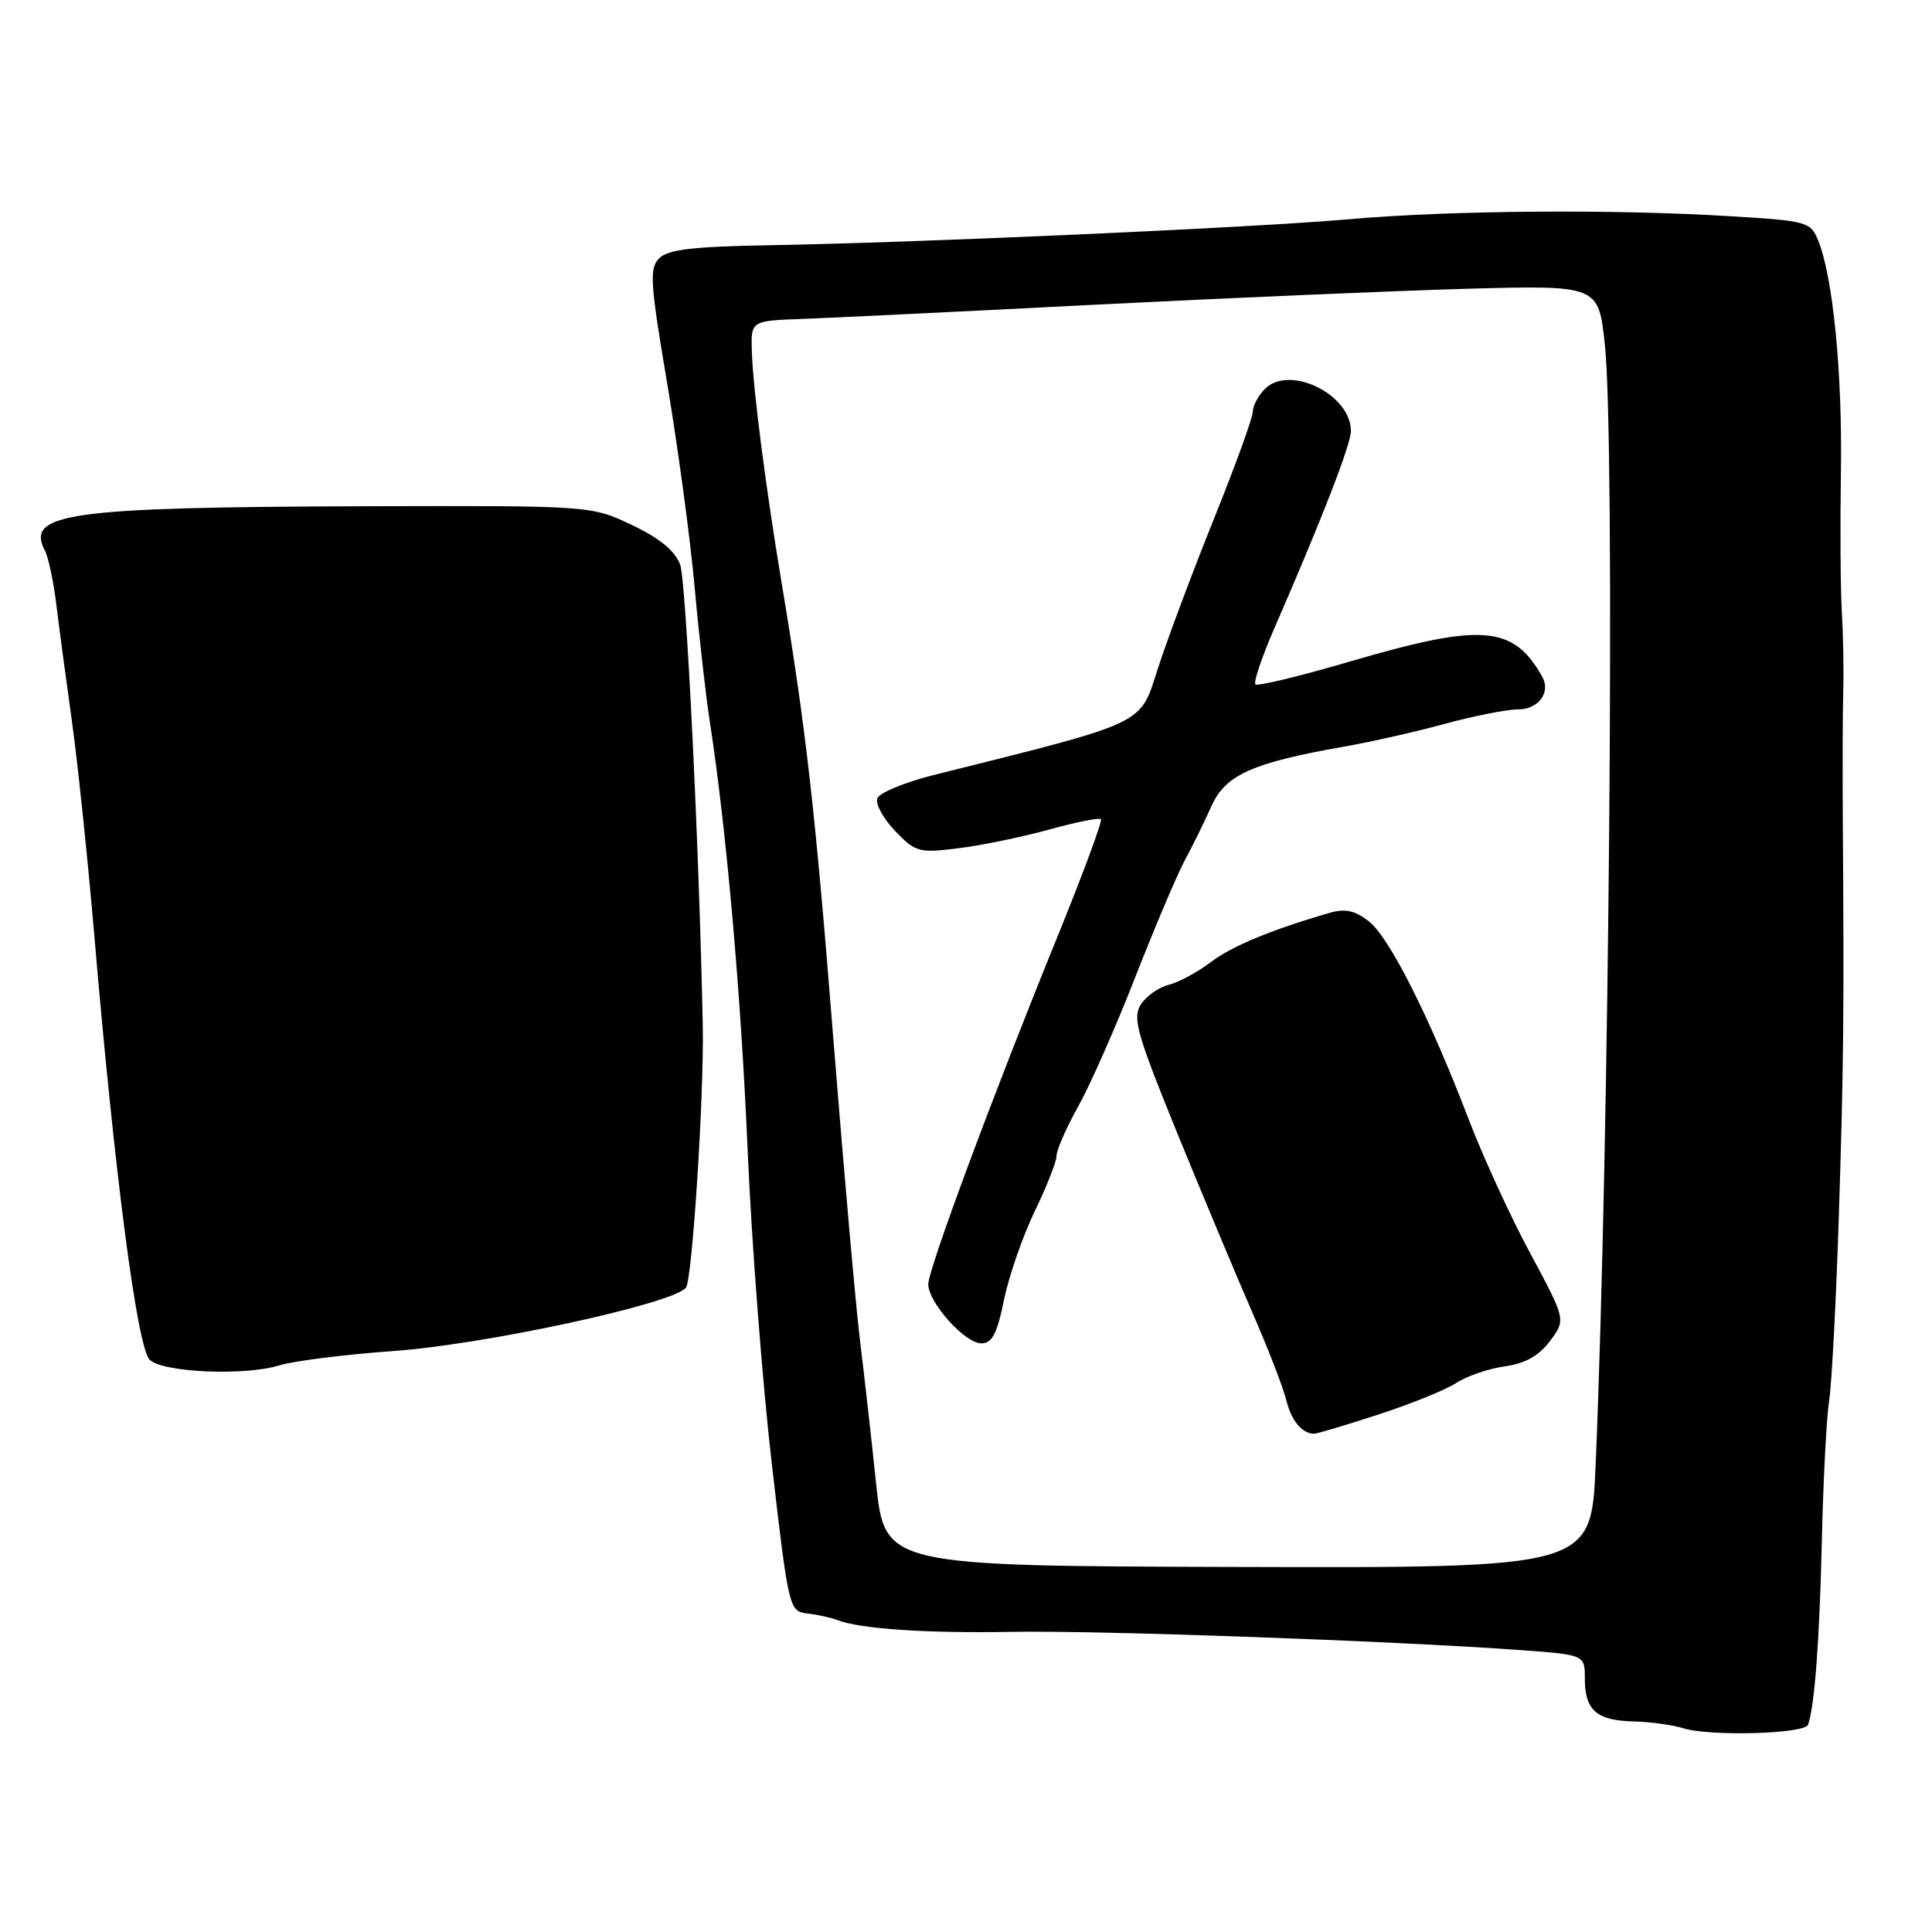 <?xml version="1.0" encoding="UTF-8" standalone="no"?>
<!DOCTYPE svg PUBLIC "-//W3C//DTD SVG 1.1//EN" "http://www.w3.org/Graphics/SVG/1.1/DTD/svg11.dtd" >
<svg xmlns="http://www.w3.org/2000/svg" xmlns:xlink="http://www.w3.org/1999/xlink" version="1.1" viewBox="0 0 256 256">
 <g >
 <path fill="currentColor"
d=" M 239.58 228.53 C 240.46 225.95 241.10 217.34 241.41 204.00 C 241.59 196.03 242.03 187.70 242.38 185.50 C 242.72 183.30 243.30 172.28 243.66 161.00 C 244.29 141.25 244.36 134.60 244.18 108.50 C 244.14 101.90 244.16 94.25 244.24 91.50 C 244.32 88.75 244.23 84.03 244.05 81.00 C 243.87 77.97 243.82 69.65 243.93 62.50 C 244.13 49.44 242.89 36.74 240.93 31.90 C 239.92 29.39 239.50 29.27 229.28 28.65 C 213.85 27.70 192.19 27.87 178.89 29.04 C 166.04 30.17 121.65 32.16 101.67 32.50 C 91.84 32.67 88.50 33.07 87.35 34.22 C 86.02 35.55 86.14 37.42 88.42 50.89 C 89.82 59.23 91.46 71.33 92.04 77.78 C 92.62 84.23 93.53 92.25 94.05 95.60 C 96.24 109.76 98.20 131.92 99.07 152.50 C 99.59 164.60 101.03 183.28 102.27 194.00 C 104.51 213.32 104.56 213.50 107.02 213.80 C 108.38 213.96 110.17 214.36 111.00 214.68 C 114.00 215.84 122.76 216.43 134.00 216.23 C 145.40 216.02 184.42 217.42 201.25 218.63 C 210.00 219.26 210.00 219.26 210.00 222.43 C 210.00 226.62 211.55 227.98 216.45 228.10 C 218.68 228.15 221.62 228.56 223.00 228.99 C 226.54 230.11 239.16 229.76 239.58 228.53 Z  M 37.01 180.92 C 38.93 180.33 45.68 179.48 52.00 179.03 C 64.14 178.18 89.10 172.79 90.89 170.63 C 91.72 169.63 93.30 145.13 93.12 136.00 C 92.67 112.70 90.91 76.87 90.12 74.80 C 89.42 72.96 87.37 71.29 83.70 69.55 C 78.31 67.00 78.31 67.00 48.40 67.08 C 9.10 67.20 3.35 67.99 5.95 72.95 C 6.40 73.80 7.07 76.97 7.45 80.00 C 7.82 83.03 8.75 90.00 9.52 95.50 C 10.29 101.00 11.63 113.83 12.50 124.00 C 15.20 155.72 18.18 178.53 19.83 180.17 C 21.52 181.86 32.42 182.34 37.01 180.92 Z  M 116.08 196.50 C 115.45 190.45 114.48 181.90 113.94 177.50 C 113.40 173.10 111.83 155.32 110.45 138.00 C 108.02 107.31 106.80 96.53 103.53 77.00 C 101.44 64.44 99.77 51.45 99.62 46.50 C 99.50 42.50 99.50 42.50 106.50 42.25 C 110.35 42.11 127.67 41.27 145.00 40.38 C 162.32 39.50 184.44 38.55 194.15 38.27 C 211.81 37.78 211.81 37.78 212.65 45.64 C 214.02 58.33 213.25 151.24 211.43 194.13 C 210.85 207.76 210.85 207.76 164.05 207.63 C 117.24 207.50 117.24 207.50 116.08 196.50 Z  M 182.62 187.44 C 186.96 186.03 191.62 184.14 193.00 183.23 C 194.38 182.33 197.25 181.35 199.40 181.05 C 202.12 180.66 203.92 179.65 205.39 177.68 C 207.49 174.87 207.49 174.87 202.78 166.10 C 200.18 161.28 196.53 153.33 194.65 148.42 C 189.41 134.74 184.12 124.24 181.40 122.10 C 179.55 120.65 178.25 120.36 176.22 120.95 C 168.46 123.19 163.18 125.39 160.39 127.52 C 158.67 128.82 156.18 130.17 154.84 130.50 C 153.50 130.84 151.84 132.03 151.14 133.14 C 150.04 134.90 150.69 137.15 156.07 150.34 C 159.48 158.68 163.94 169.32 165.98 174.00 C 168.02 178.68 170.03 183.85 170.43 185.49 C 171.09 188.22 172.51 189.95 174.12 189.98 C 174.46 189.99 178.29 188.85 182.62 187.44 Z  M 133.03 172.25 C 133.68 169.09 135.51 163.81 137.10 160.51 C 138.70 157.22 140.00 153.90 140.00 153.14 C 140.00 152.37 141.29 149.44 142.86 146.62 C 144.44 143.80 147.84 136.10 150.42 129.50 C 153.00 122.90 155.96 115.92 156.99 114.00 C 158.03 112.08 159.62 108.84 160.53 106.80 C 162.37 102.68 165.94 101.07 178.00 98.95 C 181.57 98.33 187.65 96.95 191.50 95.90 C 195.35 94.85 199.69 94.00 201.14 94.00 C 203.86 94.00 205.53 91.75 204.35 89.66 C 200.54 82.87 196.38 82.53 179.10 87.59 C 172.36 89.57 166.62 90.96 166.35 90.68 C 166.07 90.41 167.19 87.10 168.82 83.34 C 175.24 68.59 179.00 58.89 179.00 57.10 C 179.00 52.26 170.87 48.28 167.62 51.52 C 166.73 52.41 166.00 53.78 166.00 54.56 C 166.00 55.33 163.69 61.71 160.86 68.73 C 158.03 75.76 154.70 84.65 153.45 88.50 C 150.97 96.18 152.30 95.54 123.63 102.72 C 119.86 103.67 116.54 105.04 116.25 105.78 C 115.97 106.52 117.03 108.46 118.60 110.10 C 121.31 112.93 121.75 113.05 126.98 112.40 C 130.02 112.03 135.42 110.91 138.99 109.93 C 142.55 108.94 145.65 108.32 145.88 108.55 C 146.10 108.77 143.49 115.83 140.07 124.23 C 131.55 145.16 123.01 168.15 123.00 170.17 C 123.00 172.58 127.85 178.00 130.02 178.00 C 131.46 178.00 132.12 176.74 133.03 172.25 Z "/>
</g>
</svg>